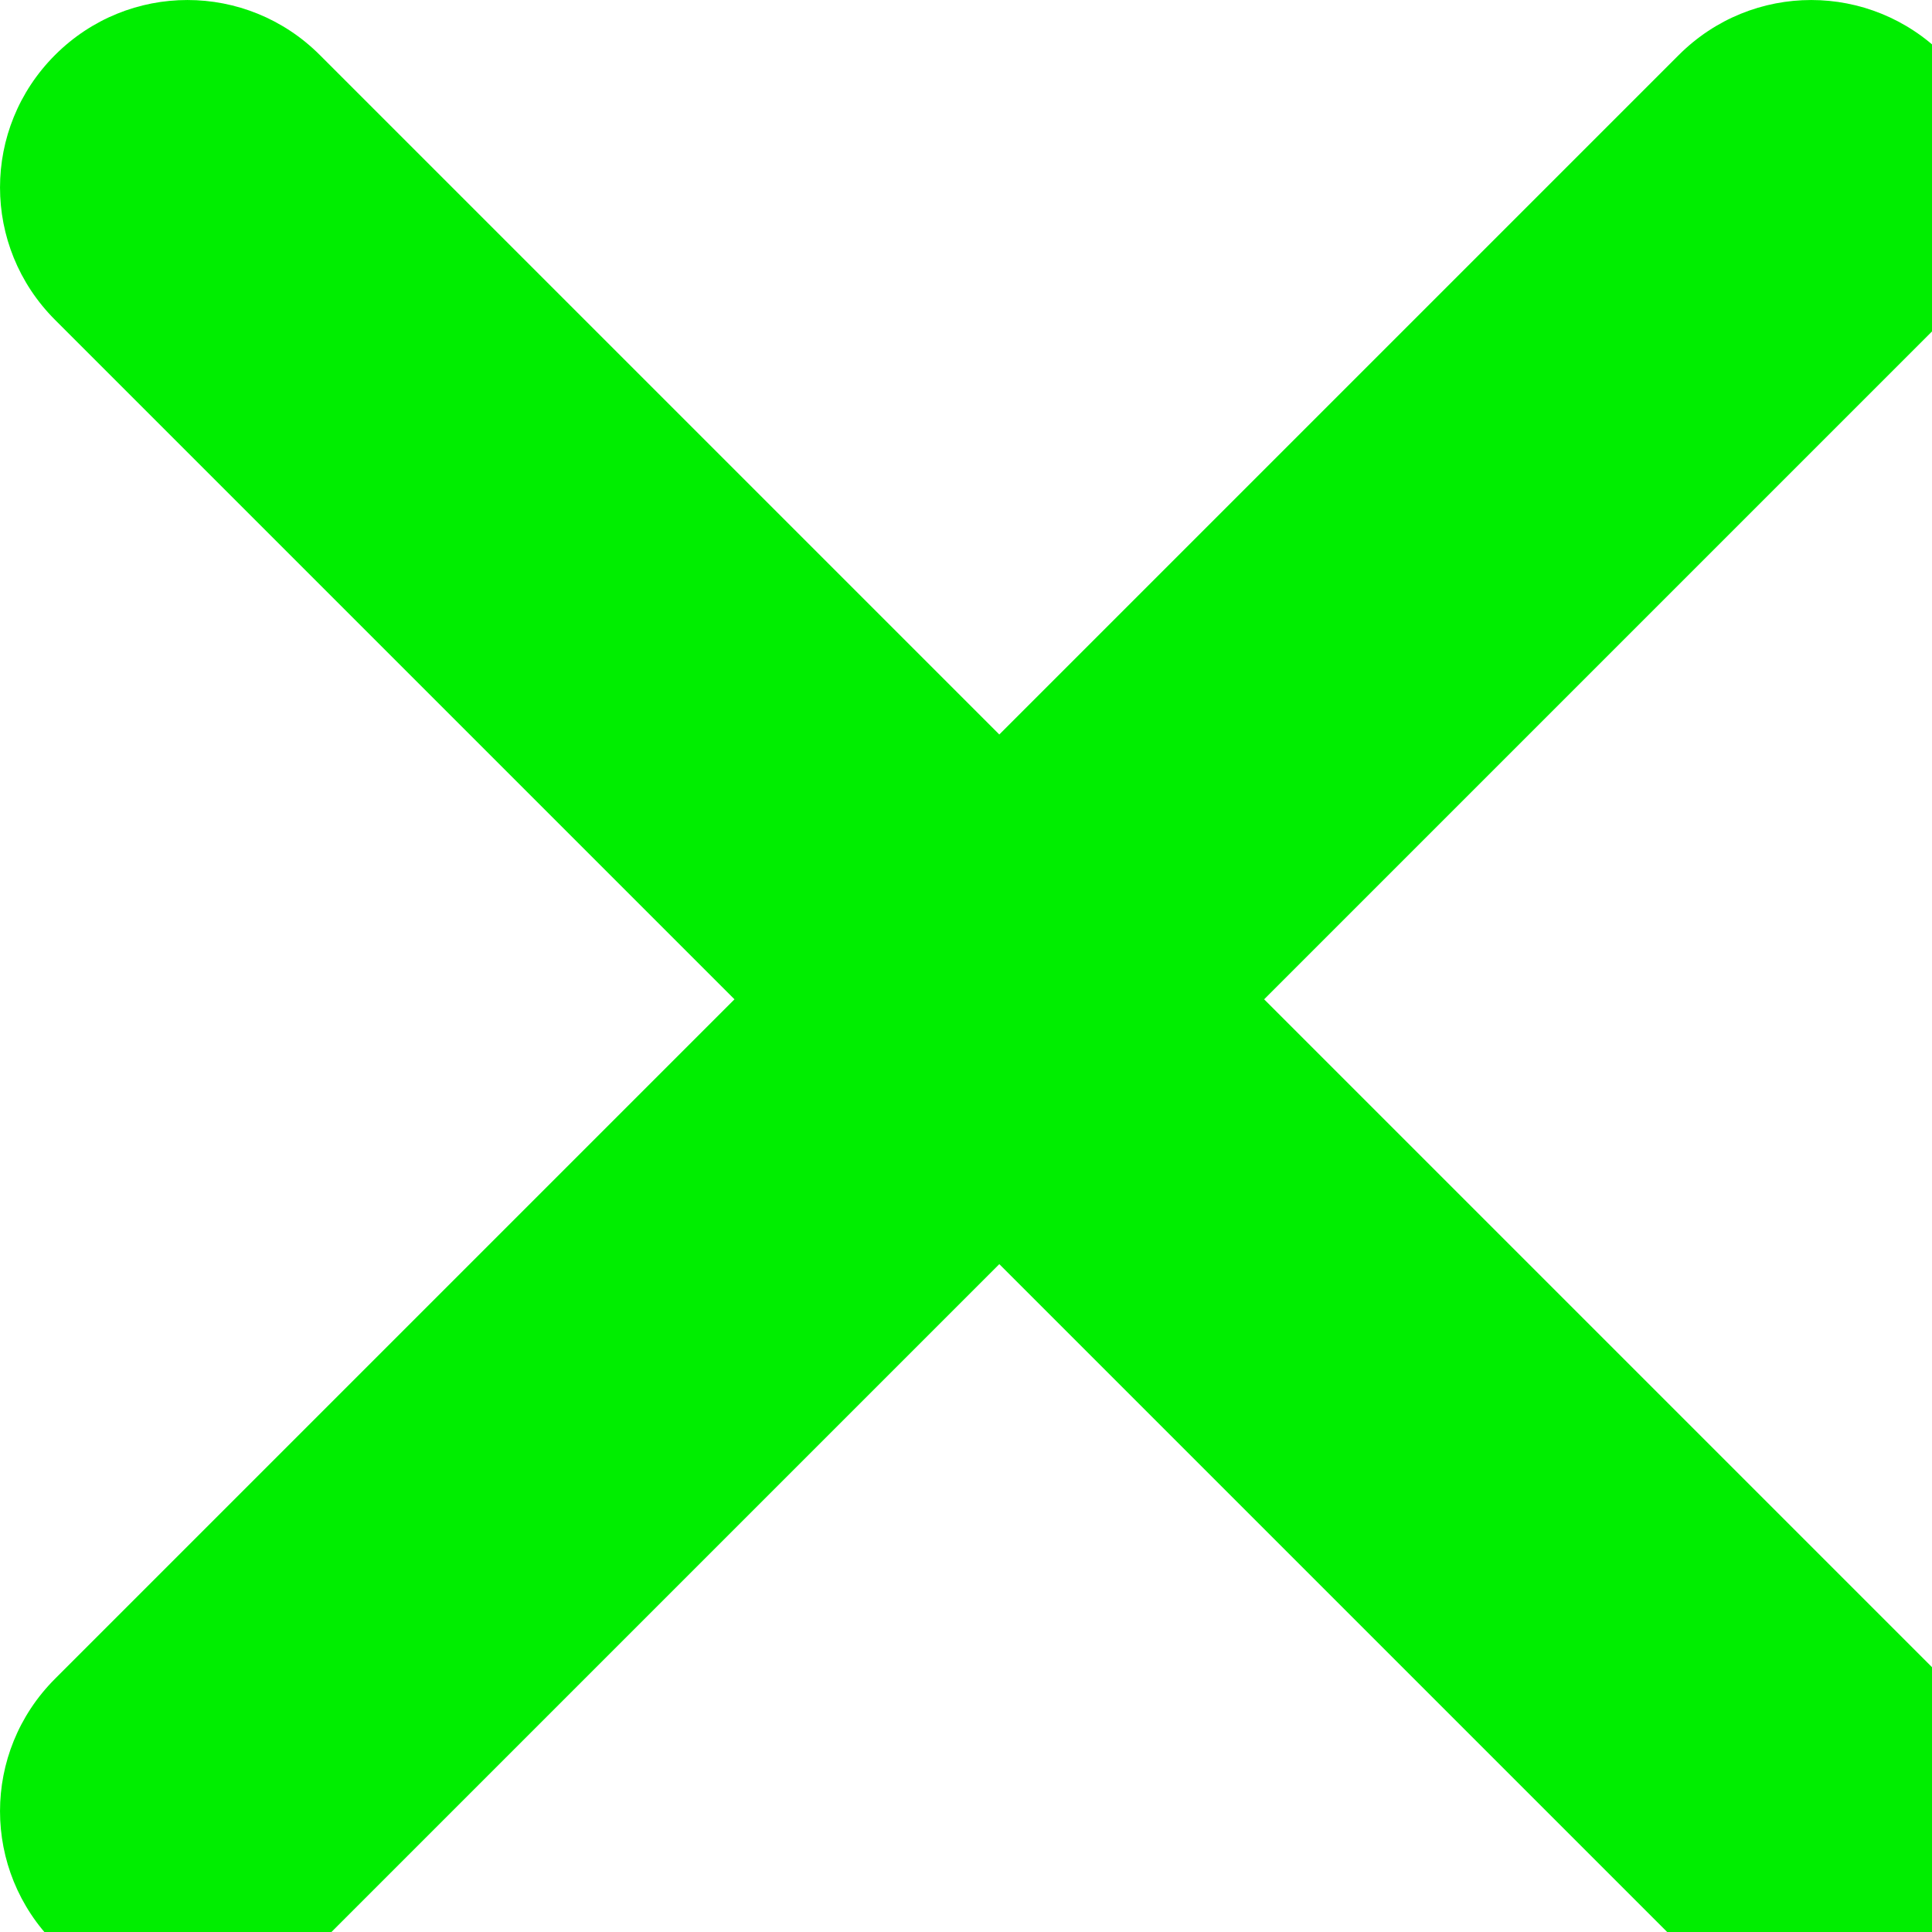 <svg width="29" height="29" viewBox="0 0 29 29" fill="none" xmlns="http://www.w3.org/2000/svg">
<g clip-path="url(#clip0_30_126)">
<path d="M29.174 25.199L18.975 15L29.174 4.801C30.275 3.7 30.275 1.927 29.174 0.826C28.073 -0.275 26.3 -0.275 25.199 0.826L15 11.025L4.801 0.826C3.7 -0.275 1.927 -0.275 0.826 0.826C-0.275 1.927 -0.275 3.7 0.826 4.801L11.025 15L0.826 25.199C-0.275 26.3 -0.275 28.073 0.826 29.174C1.927 30.275 3.7 30.275 4.801 29.174L15 18.975L25.199 29.174C26.3 30.275 28.073 30.275 29.174 29.174C30.267 28.073 30.267 26.293 29.174 25.199Z" fill="#00EE00"/>
</g>
<defs>
<clipPath id="clip0_30_126">
<rect width="29" height="29" fill="white"/>
</clipPath>
</defs>
</svg>
